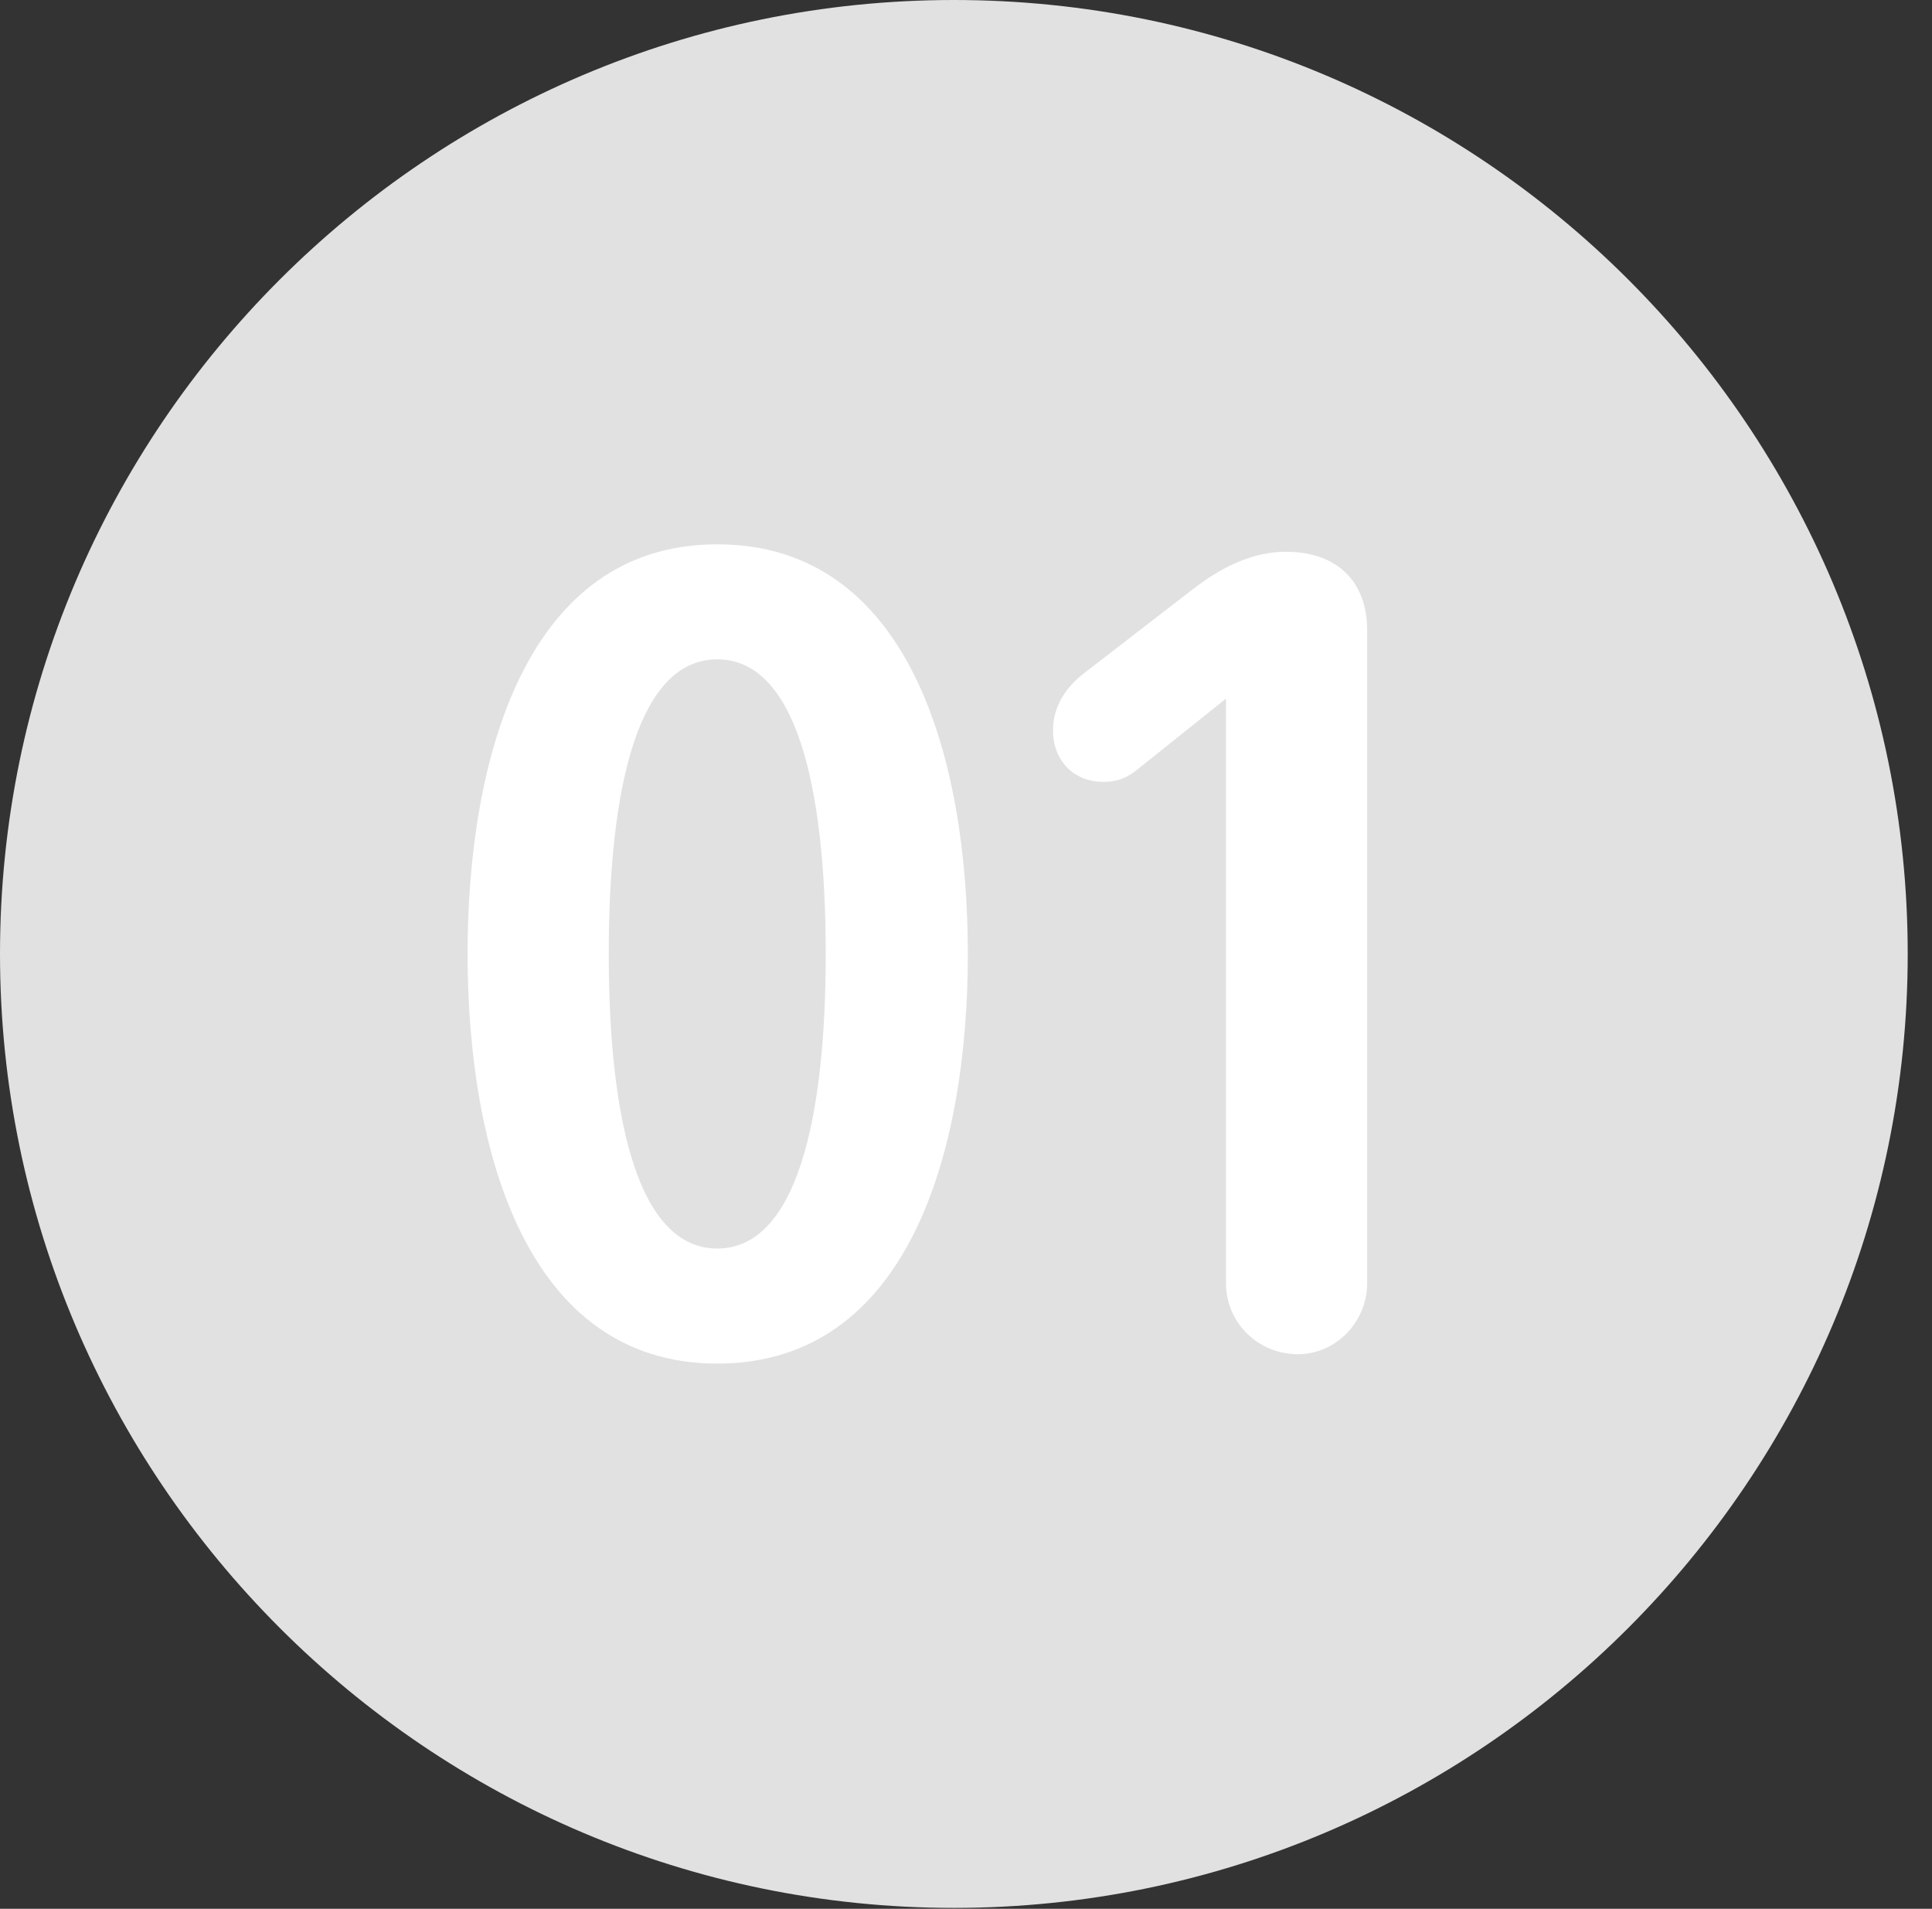 <?xml version="1.0" encoding="UTF-8"?>
<!--Generator: Apple Native CoreSVG 326-->
<!DOCTYPE svg
PUBLIC "-//W3C//DTD SVG 1.1//EN"
       "http://www.w3.org/Graphics/SVG/1.1/DTD/svg11.dtd">
<svg version="1.1" xmlns="http://www.w3.org/2000/svg" xmlns:xlink="http://www.w3.org/1999/xlink" viewBox="0 0 28.246 27.904">
 <rect x="0" y="0" width="28.246" height="27.904" fill="#333333" stroke="none"/>
 <g>
  <rect height="27.904" opacity="0" width="28.246" x="0" y="0"/>
  <path d="M13.945 27.891C21.643 27.891 27.891 21.629 27.891 13.945C27.891 6.248 21.643 0 13.945 0C6.262 0 0 6.248 0 13.945C0 21.629 6.262 27.891 13.945 27.891Z" fill="white" fill-opacity="0.85"/>
  <path d="M10.486 19.934C7.684 19.934 6.836 16.789 6.836 13.945C6.836 11.102 7.684 7.957 10.486 7.957C13.303 7.957 14.15 11.102 14.15 13.945C14.15 16.789 13.303 19.934 10.486 19.934ZM10.486 18.252C11.635 18.252 12.072 16.393 12.072 13.945C12.072 11.484 11.635 9.639 10.486 9.639C9.338 9.639 8.9 11.484 8.9 13.945C8.9 16.393 9.338 18.252 10.486 18.252ZM18.977 19.797C18.389 19.797 17.924 19.332 17.924 18.758L17.924 10.213L16.625 11.252C16.488 11.361 16.352 11.43 16.133 11.43C15.695 11.43 15.395 11.115 15.395 10.678C15.395 10.309 15.6 10.035 15.846 9.844L17.404 8.641C17.719 8.395 18.211 8.066 18.799 8.066C19.537 8.066 19.988 8.49 19.988 9.215L19.988 18.758C19.988 19.332 19.523 19.797 18.977 19.797Z" fill="white"/>
 </g>
</svg>
